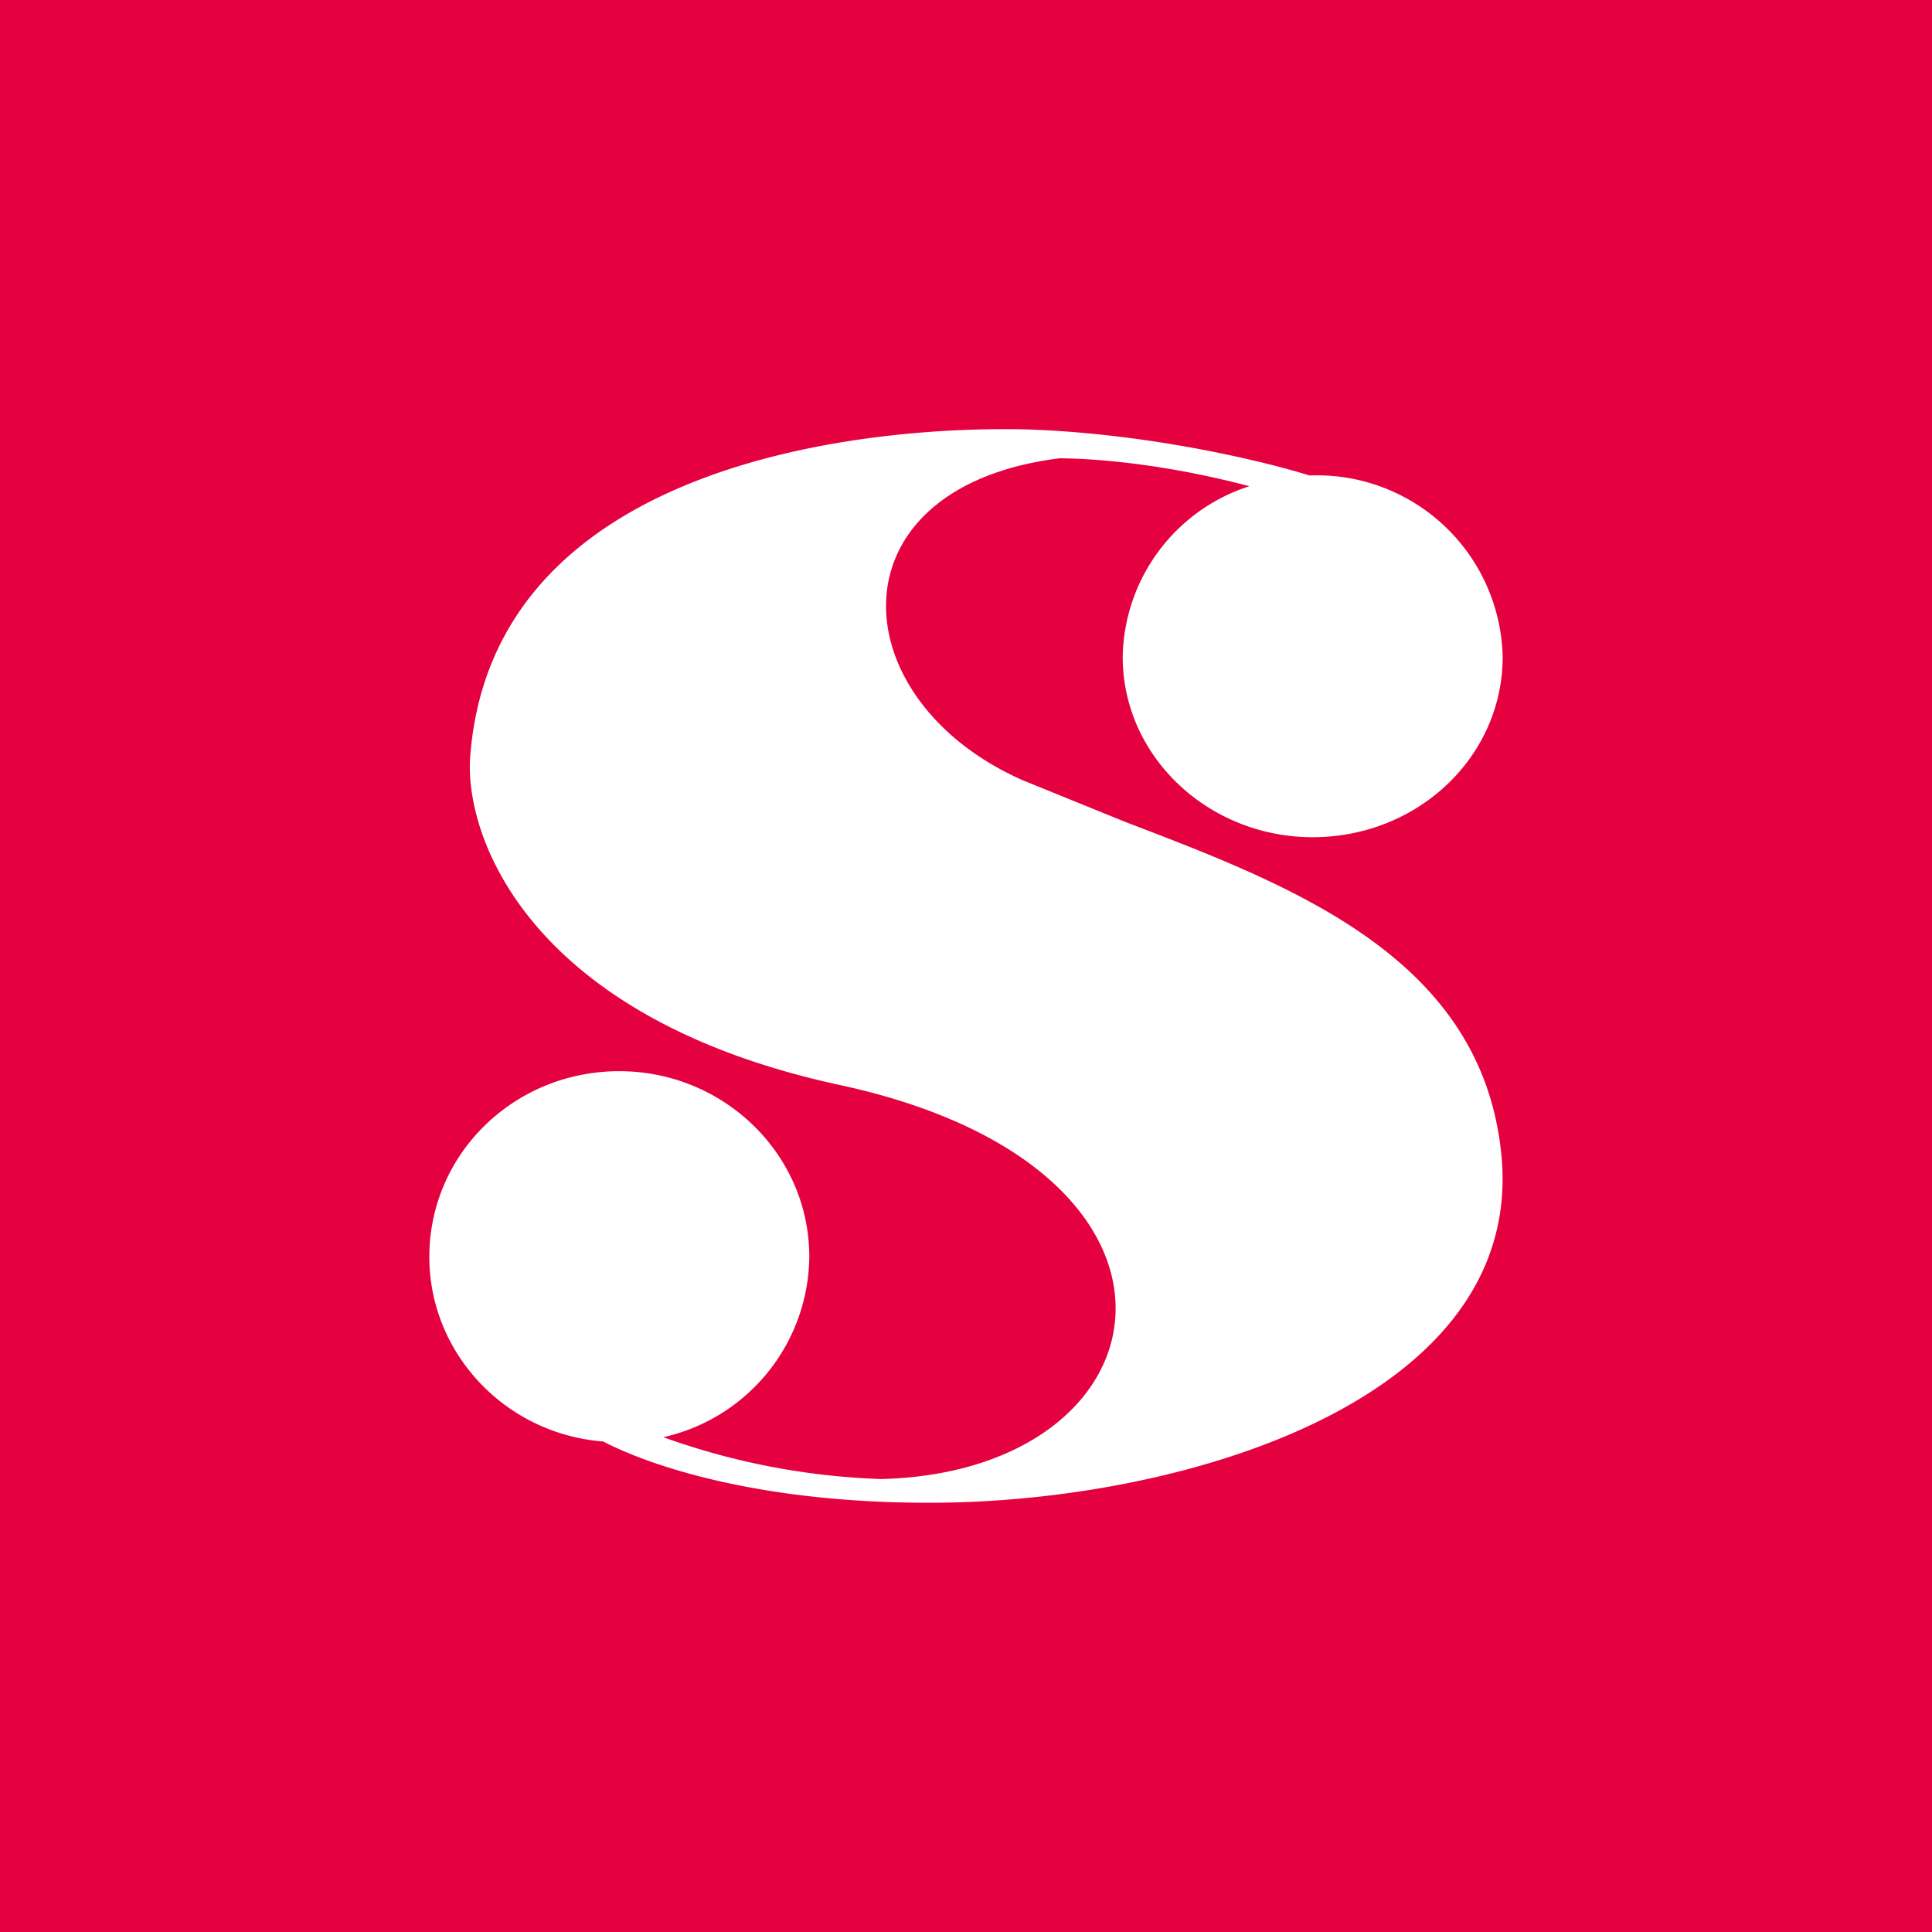 <!-- by TradingView --><svg width="18" height="18" viewBox="0 0 18 18" xmlns="http://www.w3.org/2000/svg"><path fill="#E5013F" d="M0 0h18v18H0z"/><path d="M11.64 4.53a1.7 1.7 0 0 0-1.18 1.59c0 .93.8 1.68 1.77 1.68.98 0 1.77-.75 1.77-1.68a1.73 1.73 0 0 0-1.8-1.69c-.48-.15-1.57-.4-2.67-.43-1.47-.03-4.95.3-5.15 3.06-.05.76.57 2.43 3.45 3.05 3.6.78 3.11 3.6.38 3.67a6.64 6.64 0 0 1-2.03-.39 1.74 1.74 0 0 0 1.36-1.68c0-.96-.8-1.73-1.77-1.73-.98 0-1.77.77-1.77 1.73 0 .9.71 1.65 1.62 1.72.44.23 1.5.59 3.16.57 2.3-.03 5.41-.97 5.21-3.22-.17-1.85-1.93-2.52-3.5-3.12l-.96-.39c-1.7-.75-1.81-2.73.34-3 .27 0 .94.04 1.77.26Z" fill="#fff"/></svg>
